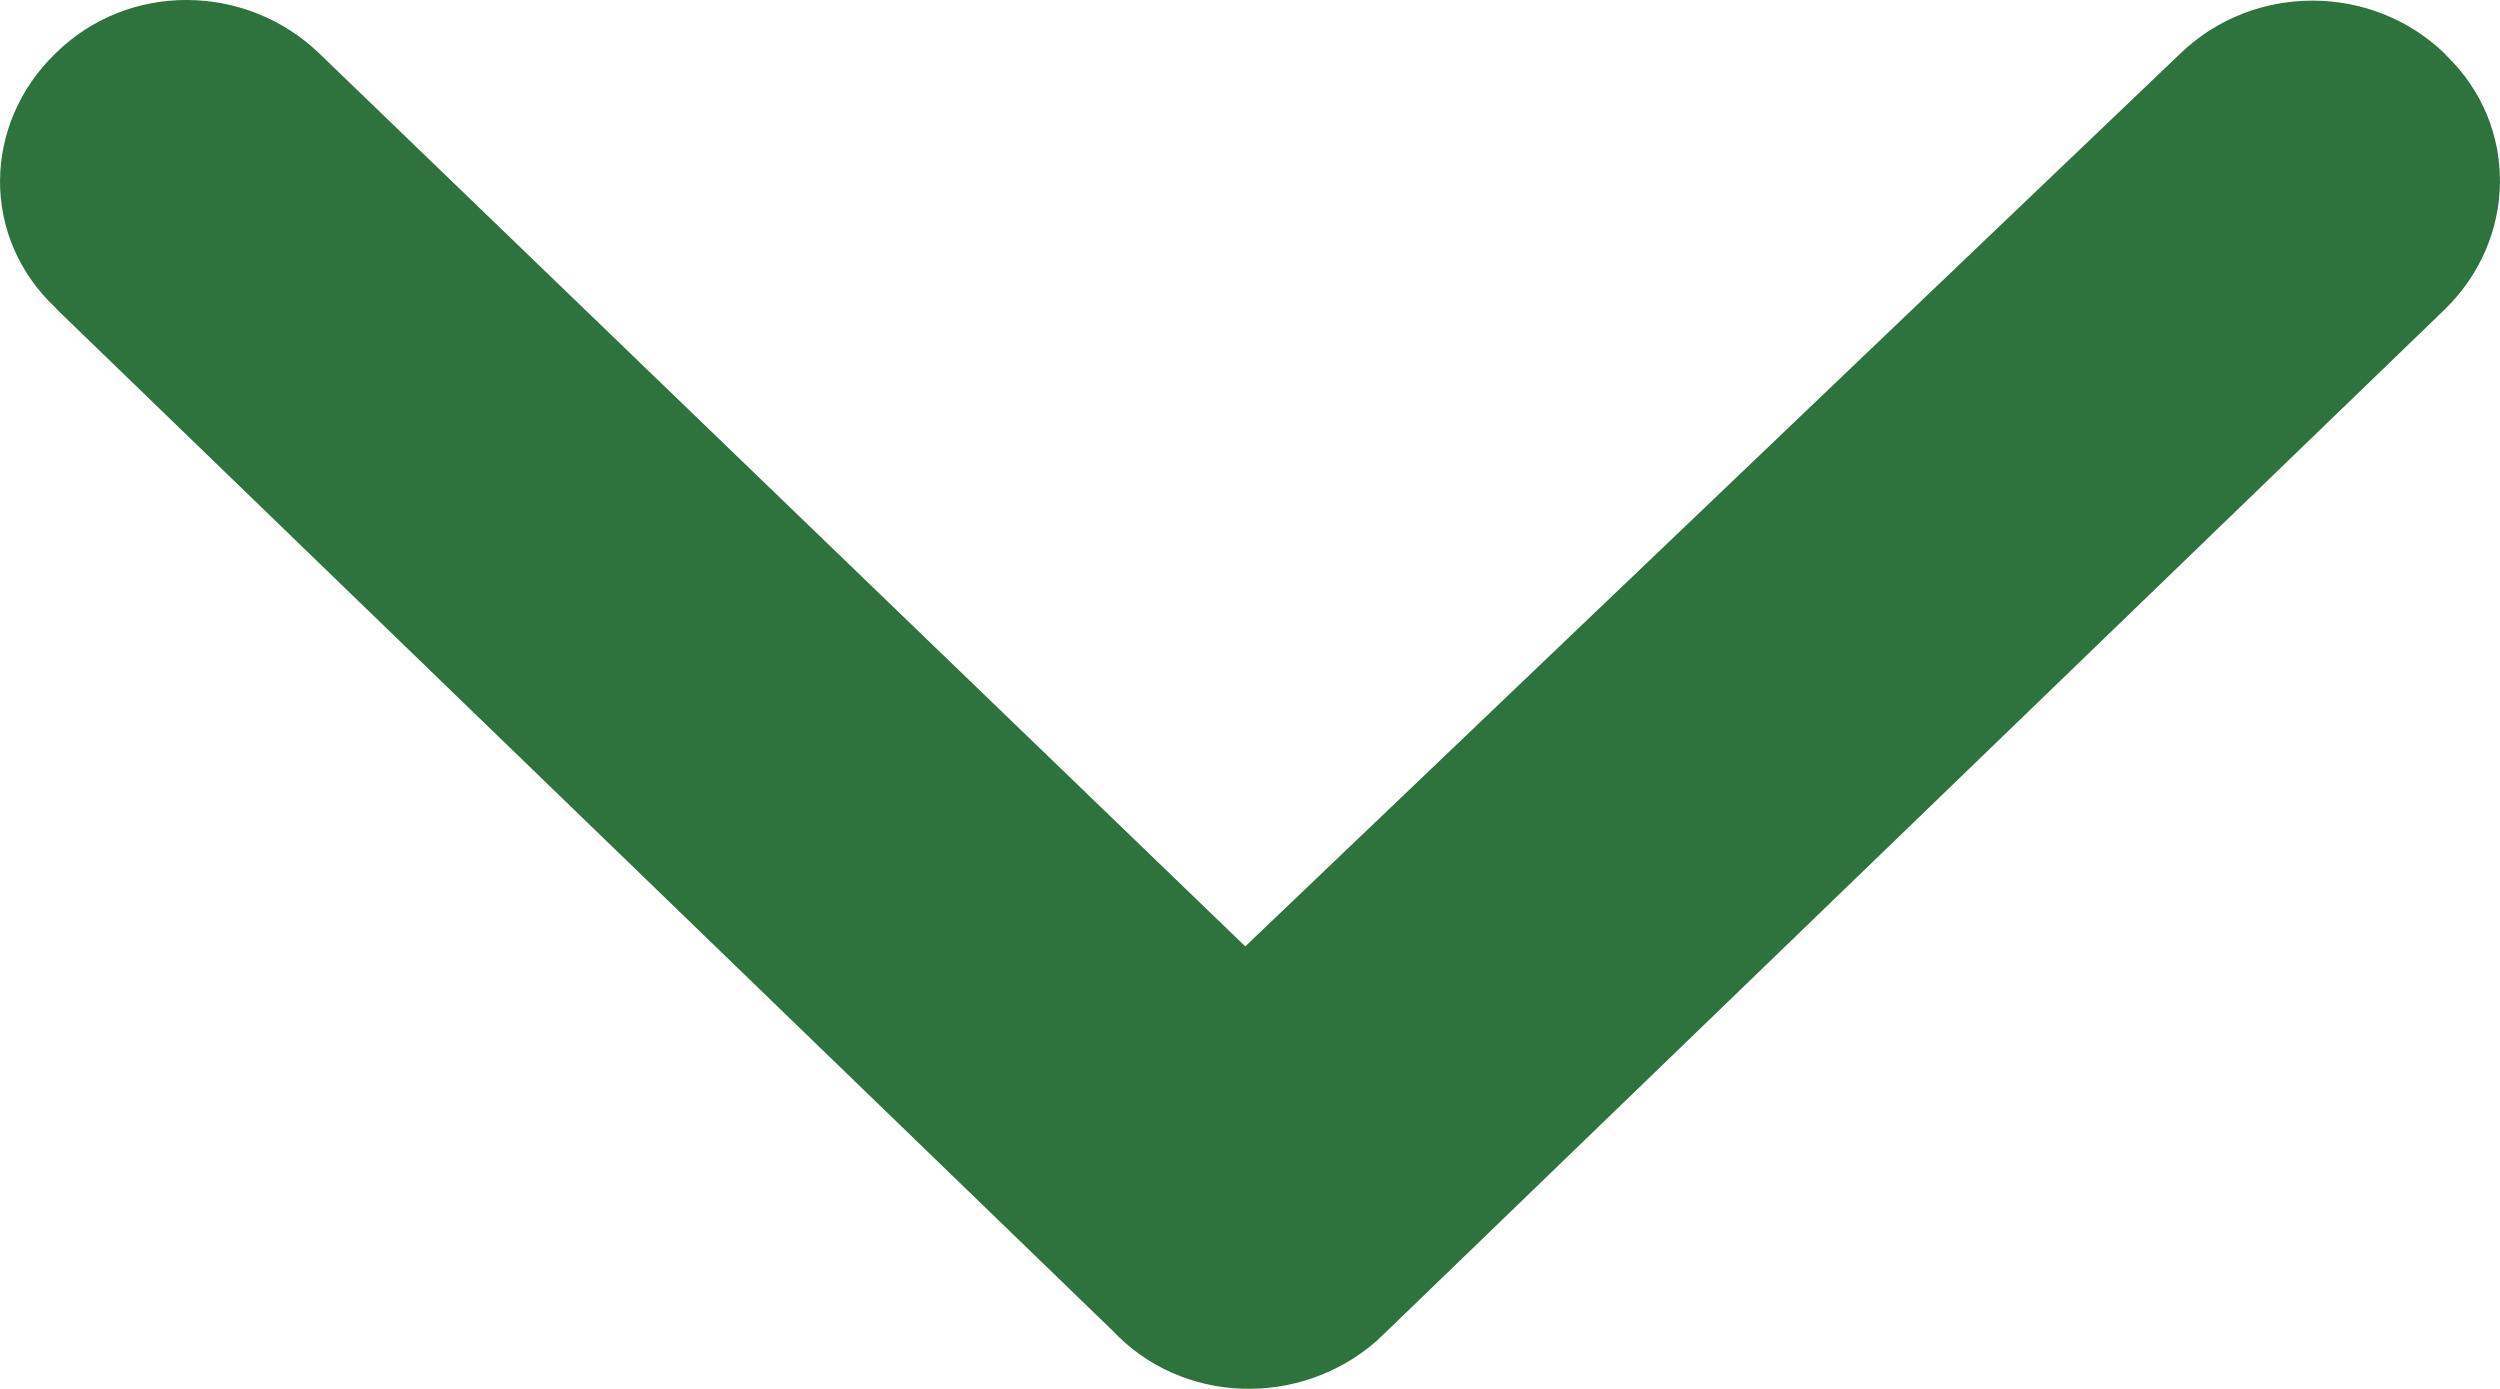 <svg width="9" height="5" viewBox="0 0 9 5" fill="none" xmlns="http://www.w3.org/2000/svg">
<path d="M4.995 4.79L8.8 1.115C9.062 0.861 9.069 0.452 8.806 0.199C8.806 0.199 8.806 0.199 8.8 0.192C8.537 -0.061 8.113 -0.061 7.85 0.192L4.483 3.407L1.149 0.192C0.886 -0.061 0.462 -0.067 0.2 0.192C-0.063 0.446 -0.07 0.855 0.2 1.108C0.2 1.108 0.2 1.108 0.206 1.115L4.005 4.79C4.254 5.056 4.678 5.069 4.954 4.829C4.968 4.816 4.981 4.803 4.995 4.79Z" fill="#2E723D"/>
</svg>
